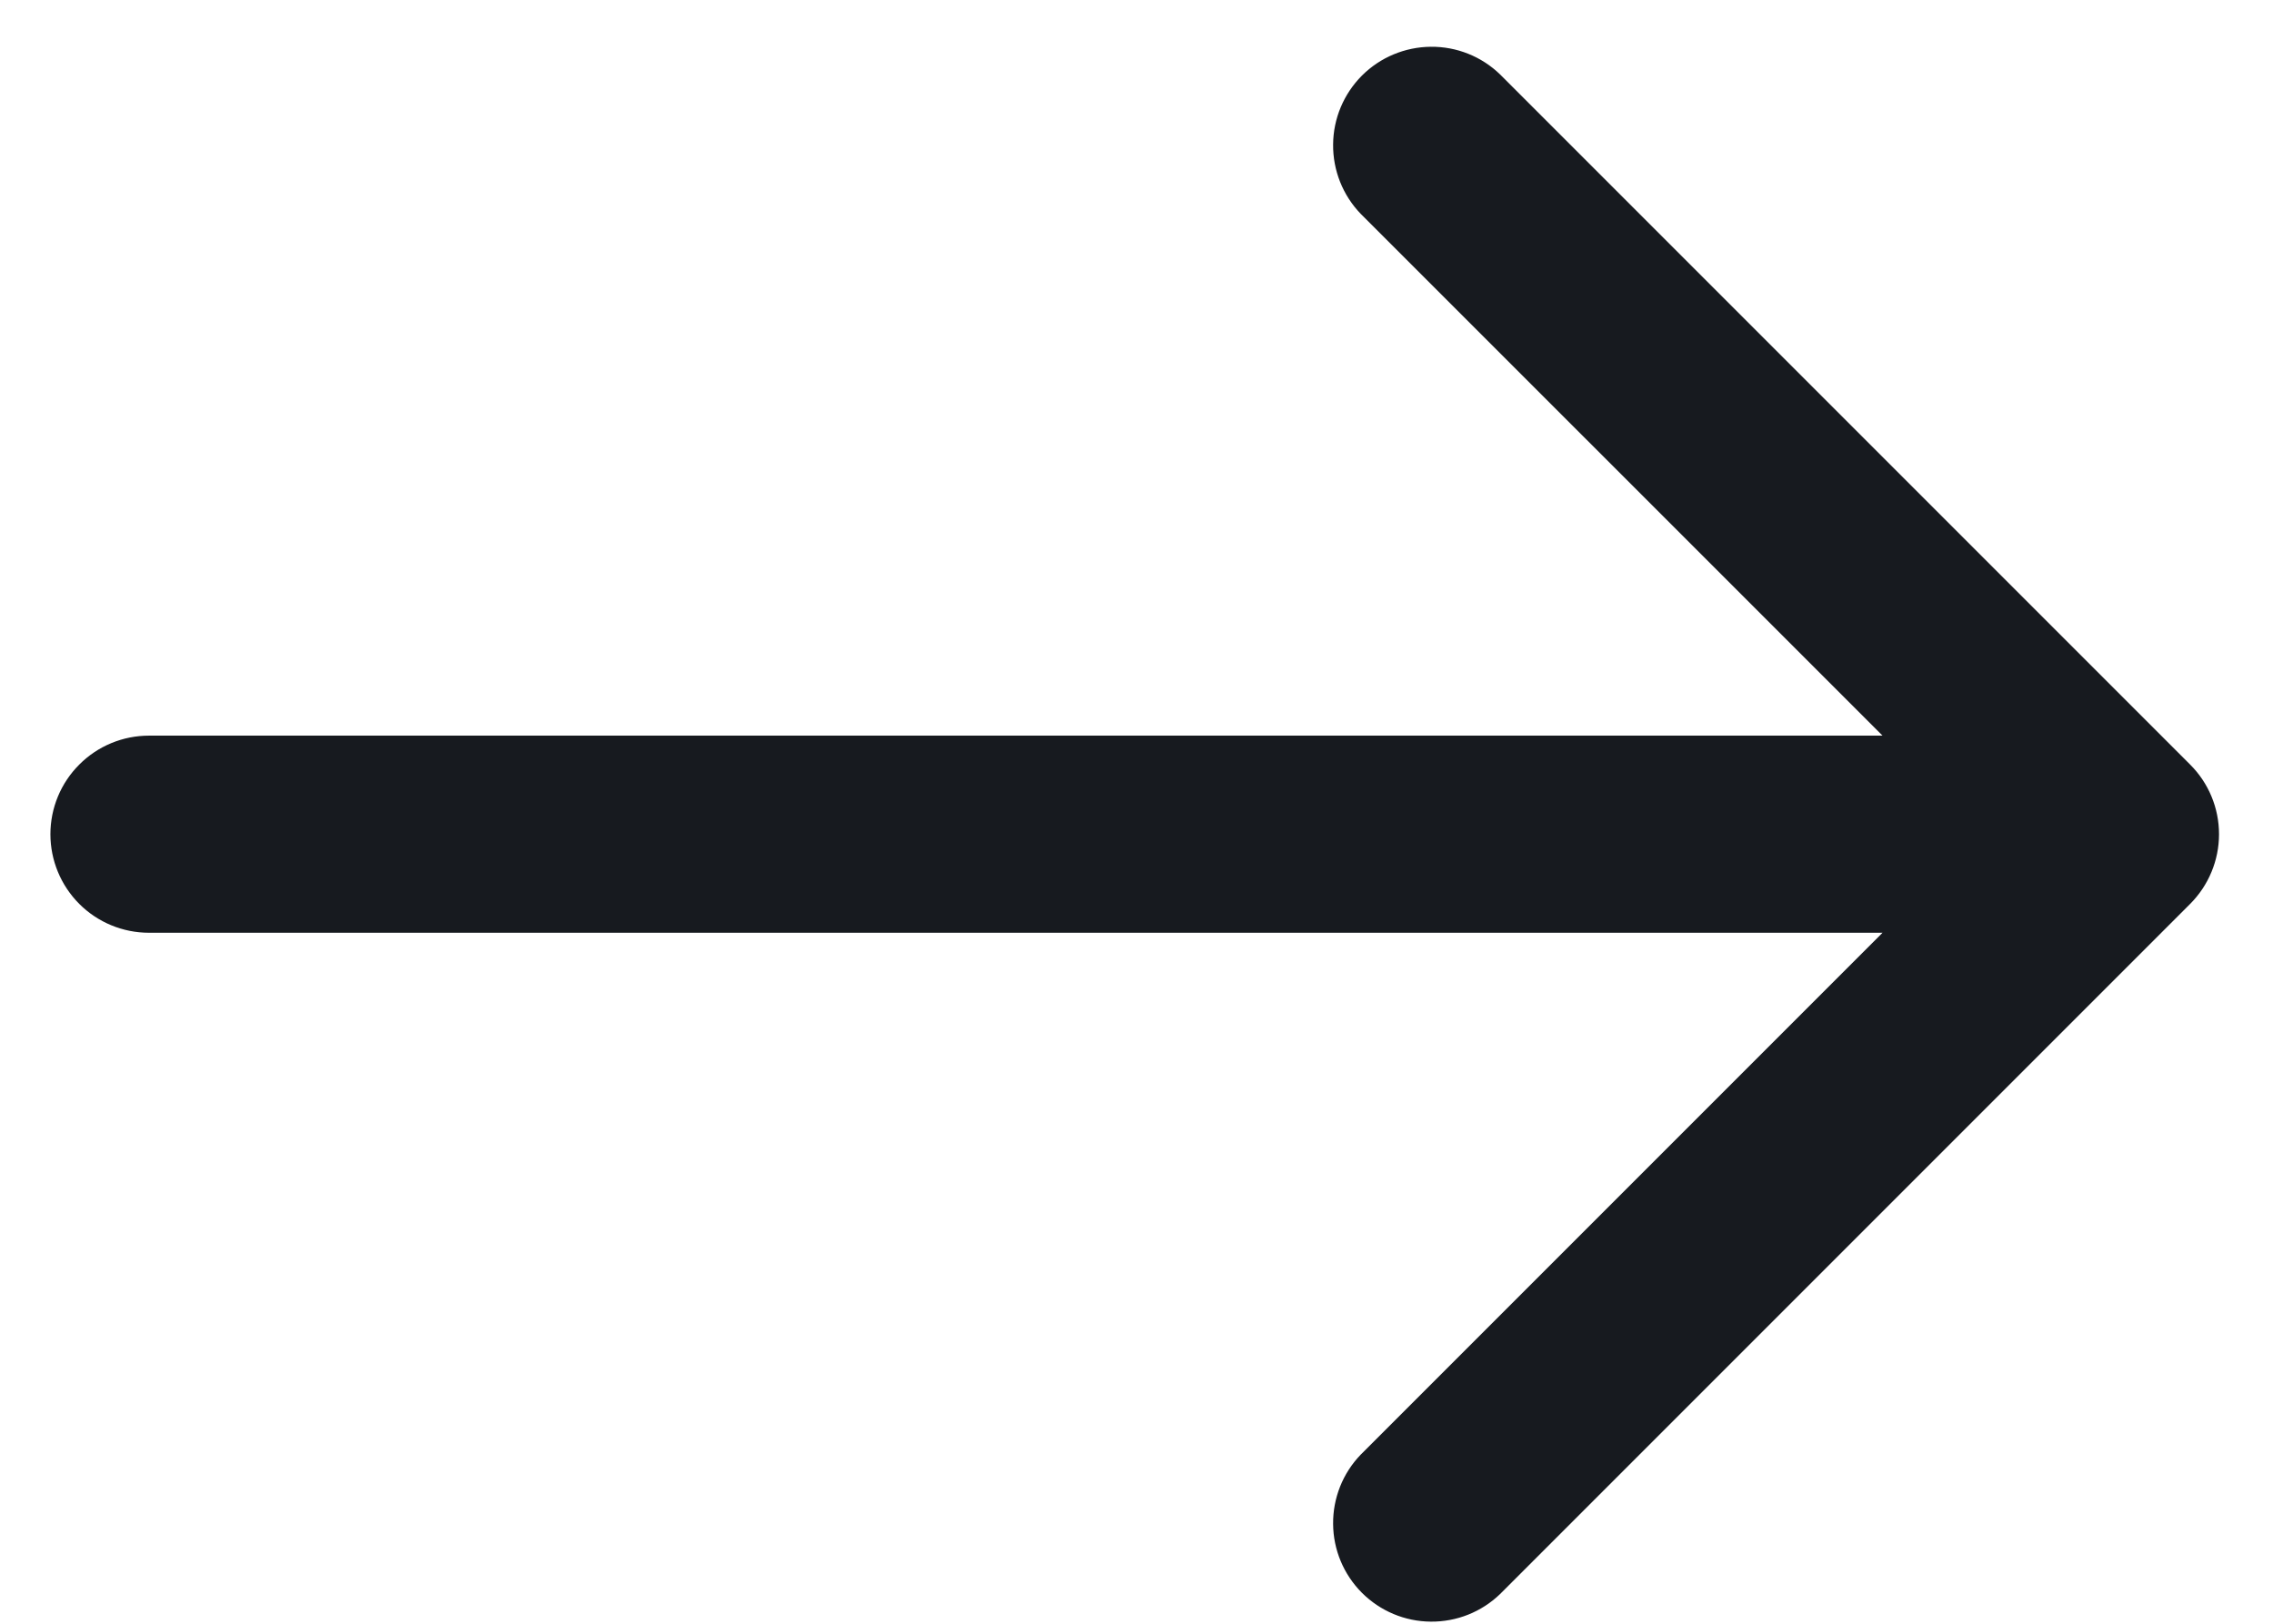 <svg width="28" height="20" viewBox="0 0 28 20" fill="none" xmlns="http://www.w3.org/2000/svg" xmlns:xlink="http://www.w3.org/1999/xlink">
<path d="M18.479,19.634L26.979,11.134C27.207,10.906 27.335,10.597 27.335,10.275C27.335,9.953 27.207,9.644 26.979,9.417L18.479,0.917C18.25,0.695 17.944,0.573 17.625,0.576C17.307,0.579 17.002,0.706 16.777,0.931C16.552,1.157 16.424,1.461 16.422,1.78C16.419,2.098 16.541,2.405 16.762,2.634L23.19,9.061L1.835,9.061C1.513,9.061 1.204,9.189 0.977,9.417C0.749,9.644 0.621,9.953 0.621,10.275C0.621,10.597 0.749,10.906 0.977,11.134C1.204,11.361 1.513,11.489 1.835,11.489L23.19,11.489L16.762,17.917C16.541,18.146 16.419,18.452 16.422,18.771C16.424,19.089 16.552,19.394 16.777,19.619C17.002,19.844 17.307,19.972 17.625,19.974C17.944,19.977 18.25,19.855 18.479,19.634Z" transform="rotate(0 13.978 10.275)" fill="#171A1F"/>
</svg>
